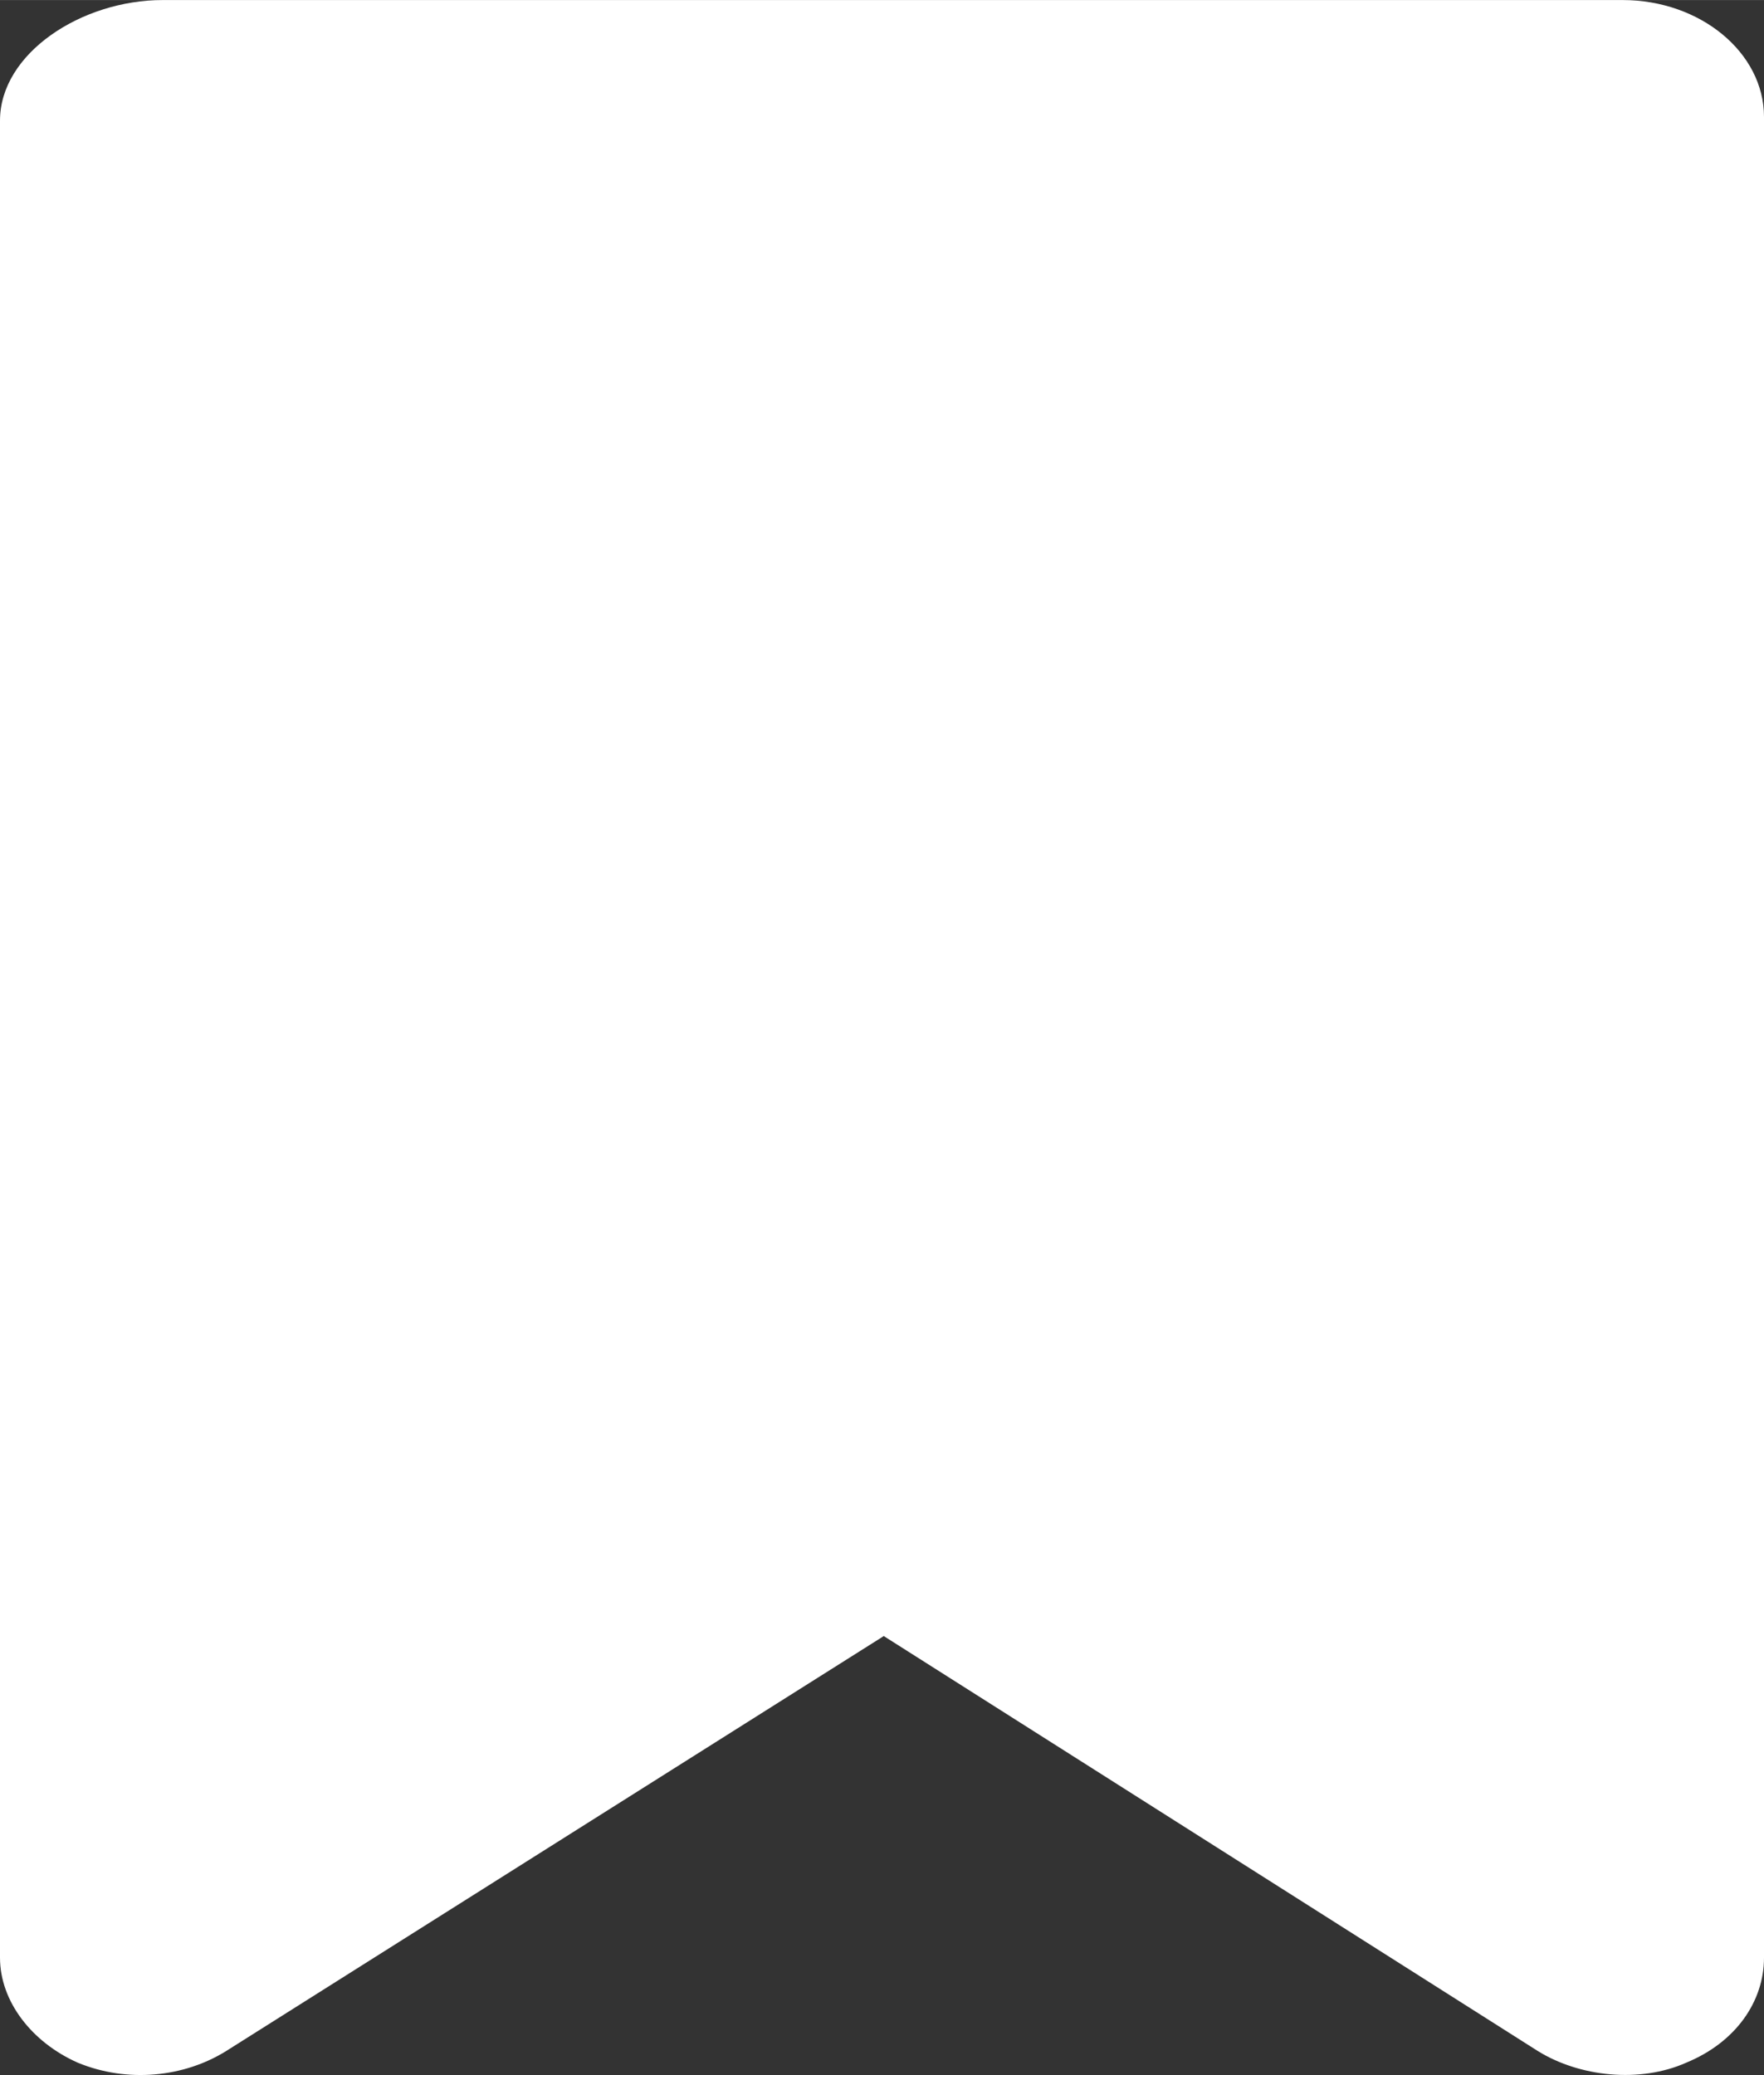 <?xml version="1.0" encoding="UTF-8" standalone="no"?>
<svg
   xmlns:dc="http://purl.org/dc/elements/1.1/"
   xmlns:cc="http://creativecommons.org/ns#"
   xmlns:rdf="http://www.w3.org/1999/02/22-rdf-syntax-ns#"
   xmlns:svg="http://www.w3.org/2000/svg"
   xmlns="http://www.w3.org/2000/svg"
   xmlns:sodipodi="http://sodipodi.sourceforge.net/DTD/sodipodi-0.dtd"
   xmlns:inkscape="http://www.inkscape.org/namespaces/inkscape"
   sodipodi:docname="flag-2.svg"
   inkscape:version="1.0beta2 (a1ff676, 2020-03-31)"
   id="svg8"
   version="1.1"
   viewBox="0 0 8.996 10.583"
   height="40"
   width="34">
  <rect x="0" y="0" width="8.996" height="10.583" fill="#333333" stroke="none"/>
  <defs
     id="defs2" />
  <sodipodi:namedview
     inkscape:snap-global="true"
     inkscape:window-maximized="1"
     inkscape:window-y="-8"
     inkscape:window-x="-8"
     inkscape:window-height="715"
     inkscape:window-width="1366"
     units="px"
     showgrid="false"
     inkscape:document-rotation="0"
     inkscape:current-layer="layer1"
     inkscape:document-units="px"
     inkscape:cy="20"
     inkscape:cx="23"
     inkscape:zoom="12.075"
     inkscape:pageshadow="2"
     inkscape:pageopacity="0.0"
     borderopacity="1.0"
     bordercolor="#666666"
     pagecolor="#ffffff"
     id="base">
    <inkscape:grid
       id="grid880"
       type="xygrid" />
  </sodipodi:namedview>
  <g
     id="layer1"
     inkscape:groupmode="layer"
     inkscape:label="Camada 1">
    <path
       sodipodi:nodetypes="csssccscccccc"
       style="stroke-width:0.029;fill:#ffffff"
       inkscape:connector-curvature="0"
       id="path67"
       d="M 8.599,10.52 C 8.852,10.416 8.996,10.208 8.996,9.984 V 0.596 C 8.996,0.268 8.671,1.4e-7 8.275,1.4e-7 L 0.83,0 C 0.415,0 0,0.272 0,0.615 L 7e-7,9.984 c 0,0.223 0.162,0.432 0.397,0.536 0.252,0.104 0.541,0.075 0.757,-0.06 l 3.353,-2.116 3.335,2.116 c 0.216,0.134 0.523,0.164 0.757,0.06 z" />
  </g>
</svg>
